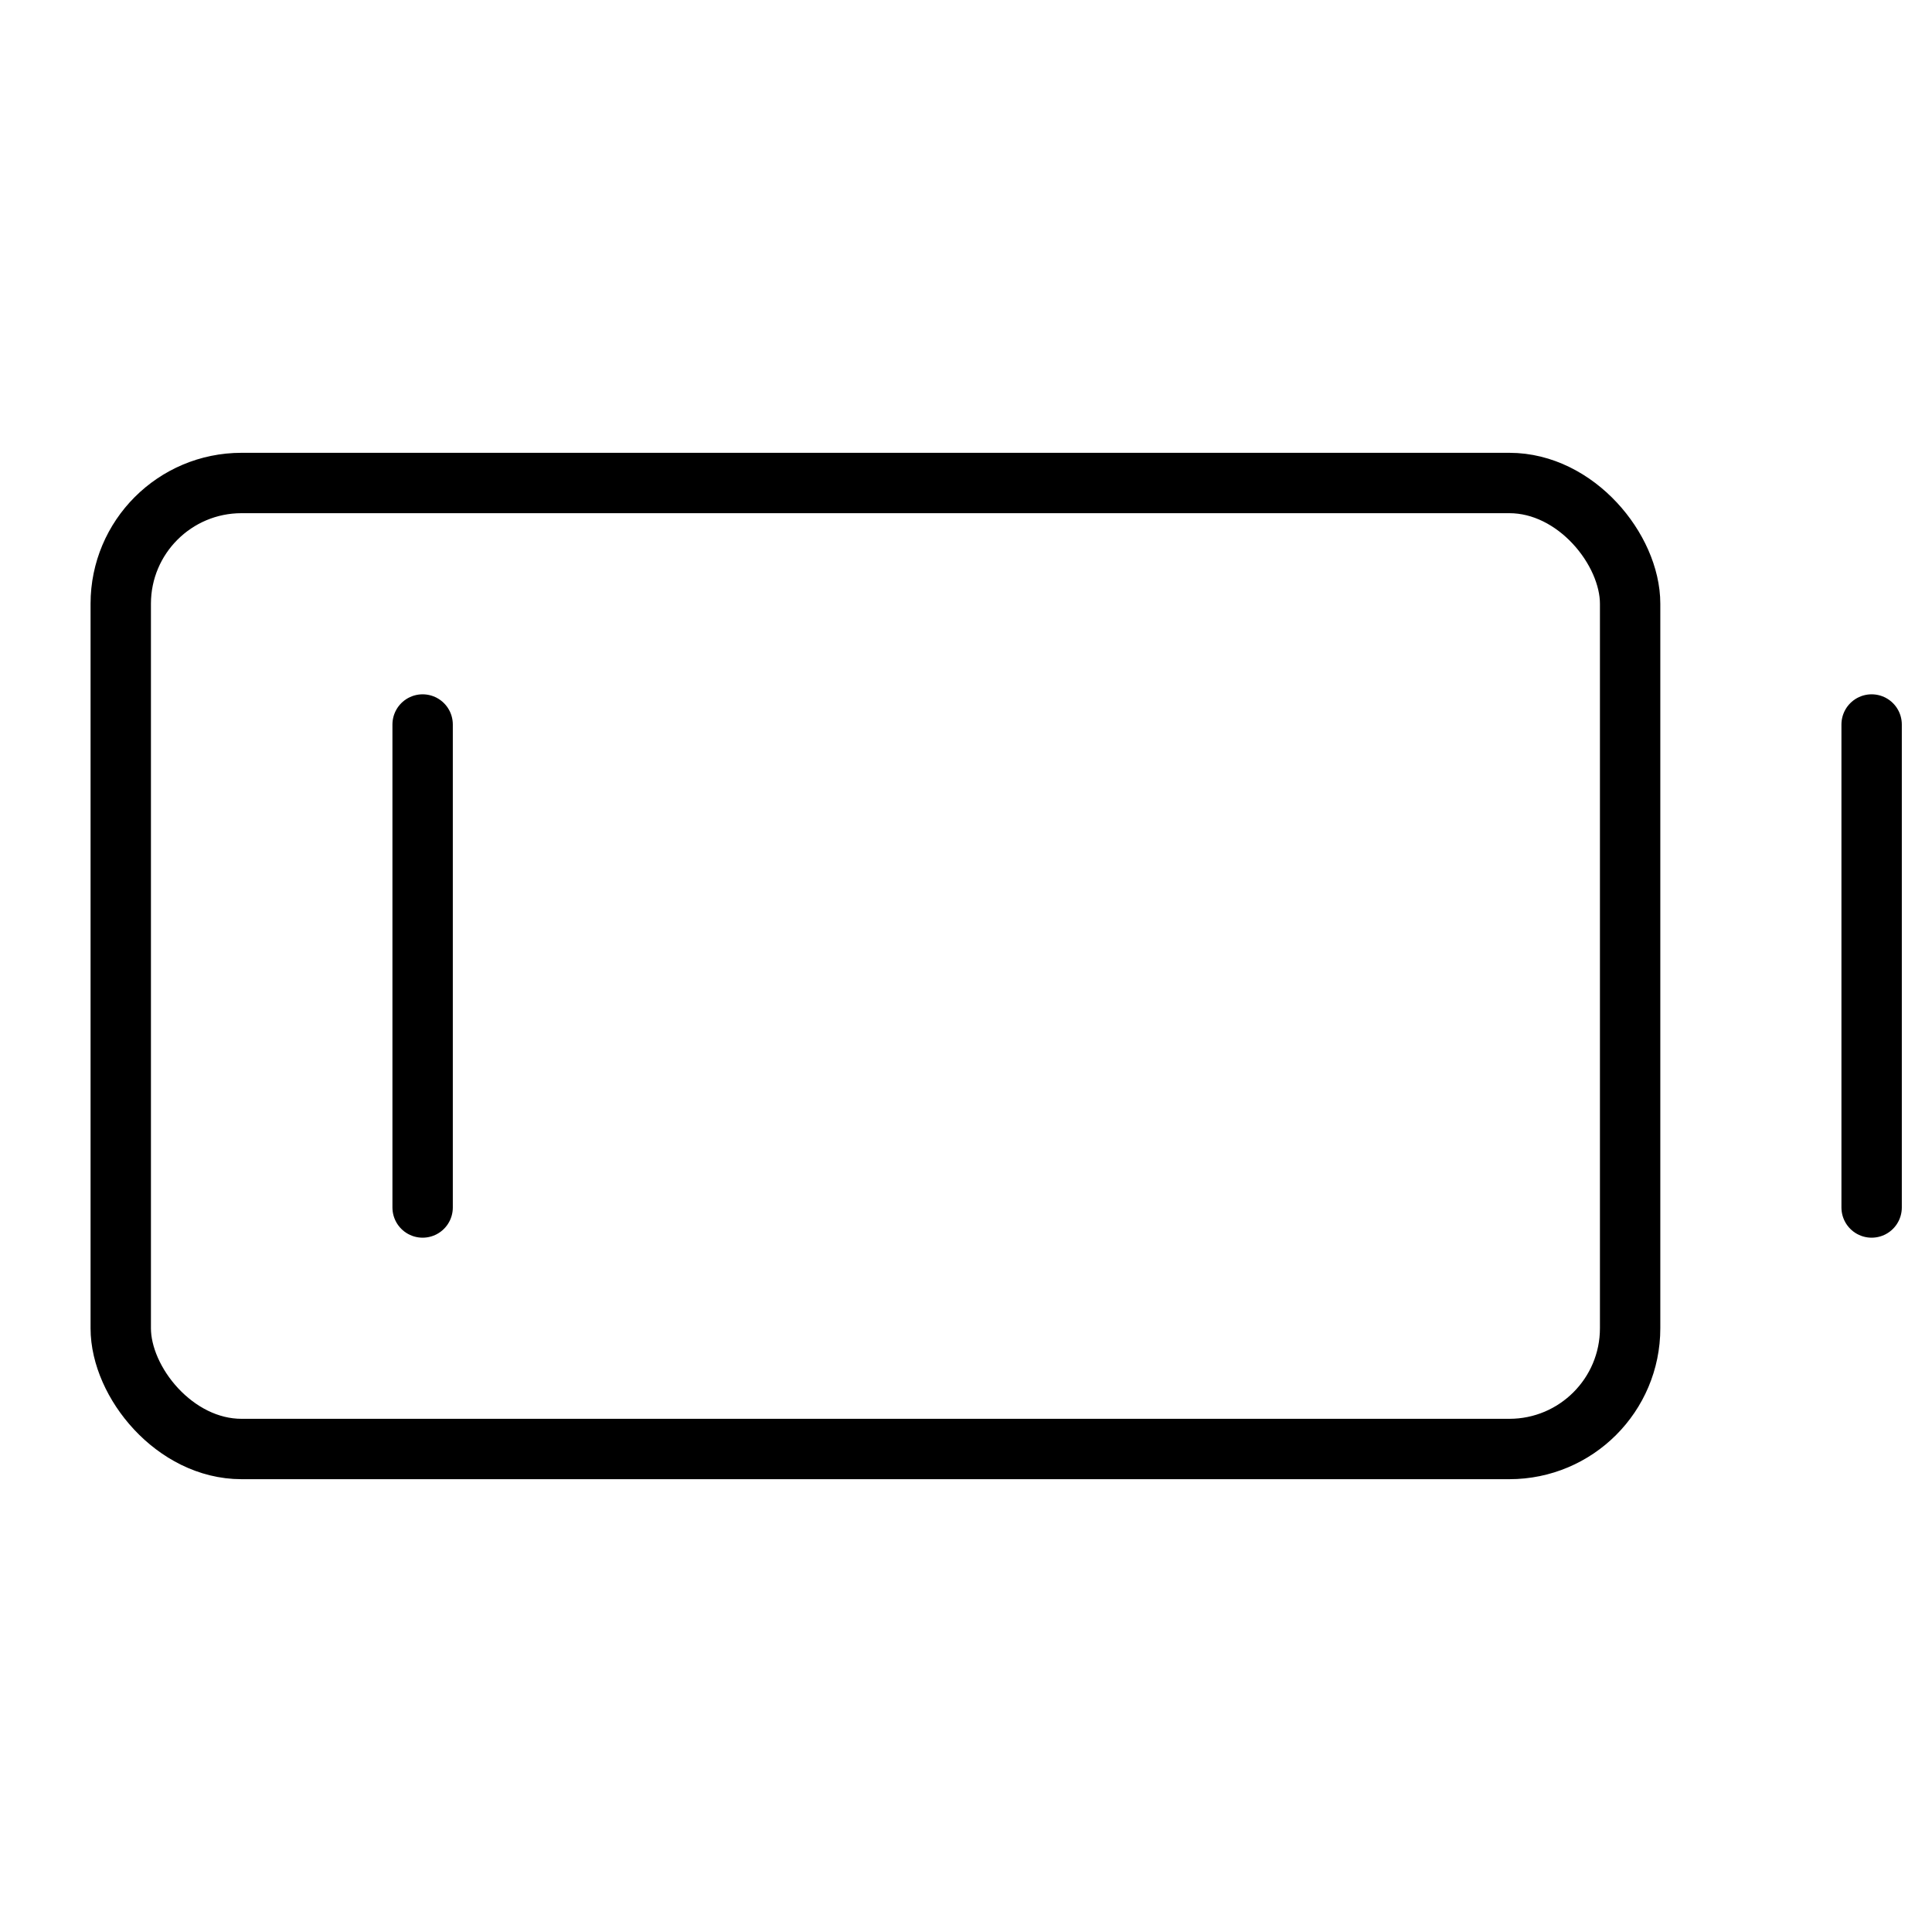 <svg xmlns="http://www.w3.org/2000/svg" viewBox="0 0 256 256"><path fill="none" d="M0 0h256v256H0z"/><rect width="200" height="128" x="16" y="64" fill="none" stroke="currentColor" stroke-linecap="round" stroke-linejoin="round" stroke-width="8" rx="16"/><path fill="none" stroke="currentColor" stroke-linecap="round" stroke-linejoin="round" stroke-width="8" d="M56 96v64M248 96v64"/></svg>